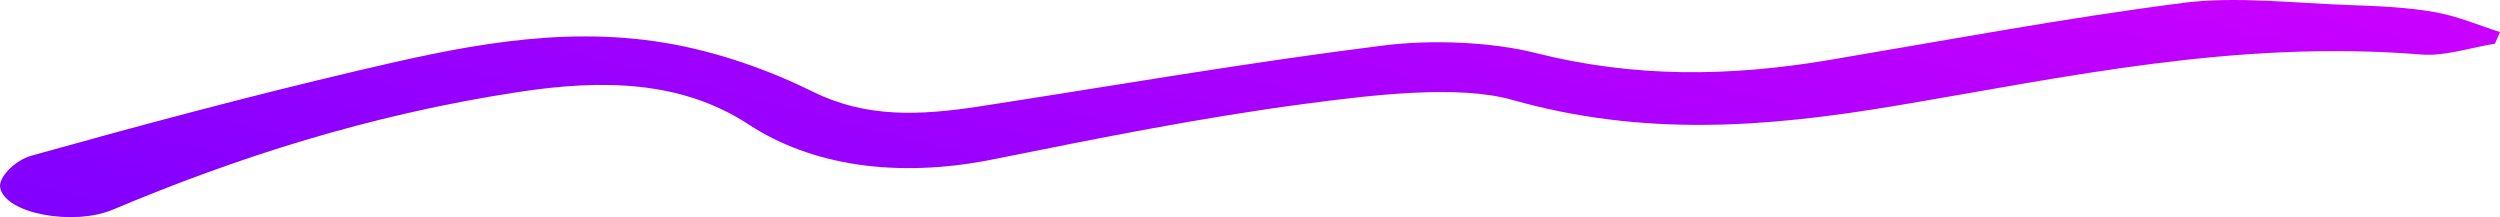 <svg width="403" height="35" viewBox="0 0 403 35" fill="none" xmlns="http://www.w3.org/2000/svg">
<path d="M402.163 7.051C398.223 7.672 394.084 9.095 390.385 8.791C360.356 6.37 333.145 12.429 305.472 17.065C284.69 20.545 264.942 22.078 243.741 16.091C235.067 13.646 221.351 15.288 210.652 16.7C193.458 18.963 176.682 22.358 160.017 25.703C144.276 28.855 130.604 26.555 120.719 20.082C109.866 12.977 97.185 12.745 83.535 14.838C59.385 18.525 38.008 25.448 18.15 33.807C11.964 36.41 0.956 34.537 0.031 30.291C-0.321 28.648 2.365 25.849 5.073 25.095C22.267 20.289 39.659 15.629 57.403 11.456C73.254 7.733 89.81 3.997 107.268 6.917C115.876 8.365 124.242 11.419 131.023 14.777C139.63 19.048 148.327 18.622 157.925 17.15C179.632 13.804 201.163 10.057 223.135 7.319C230.818 6.358 240.461 6.759 247.55 8.548C263.401 12.539 278.701 12.38 294.685 9.704C313.728 6.504 332.639 2.939 351.991 0.457C360.444 -0.626 369.889 0.518 378.871 0.822C383.428 0.98 388.118 1.187 392.411 1.941C396.175 2.598 399.478 4.058 403 5.165C402.736 5.786 402.472 6.419 402.185 7.039L402.163 7.051Z" fill="url(#paint0_linear_363_582)"/>
<defs>
<linearGradient id="paint0_linear_363_582" x1="403" y1="0" x2="369.496" y2="129.943" gradientUnits="userSpaceOnUse">
<stop stop-color="#CC00FF"/>
<stop offset="1" stop-color="#8000FF"/>
</linearGradient>
</defs>
</svg>
